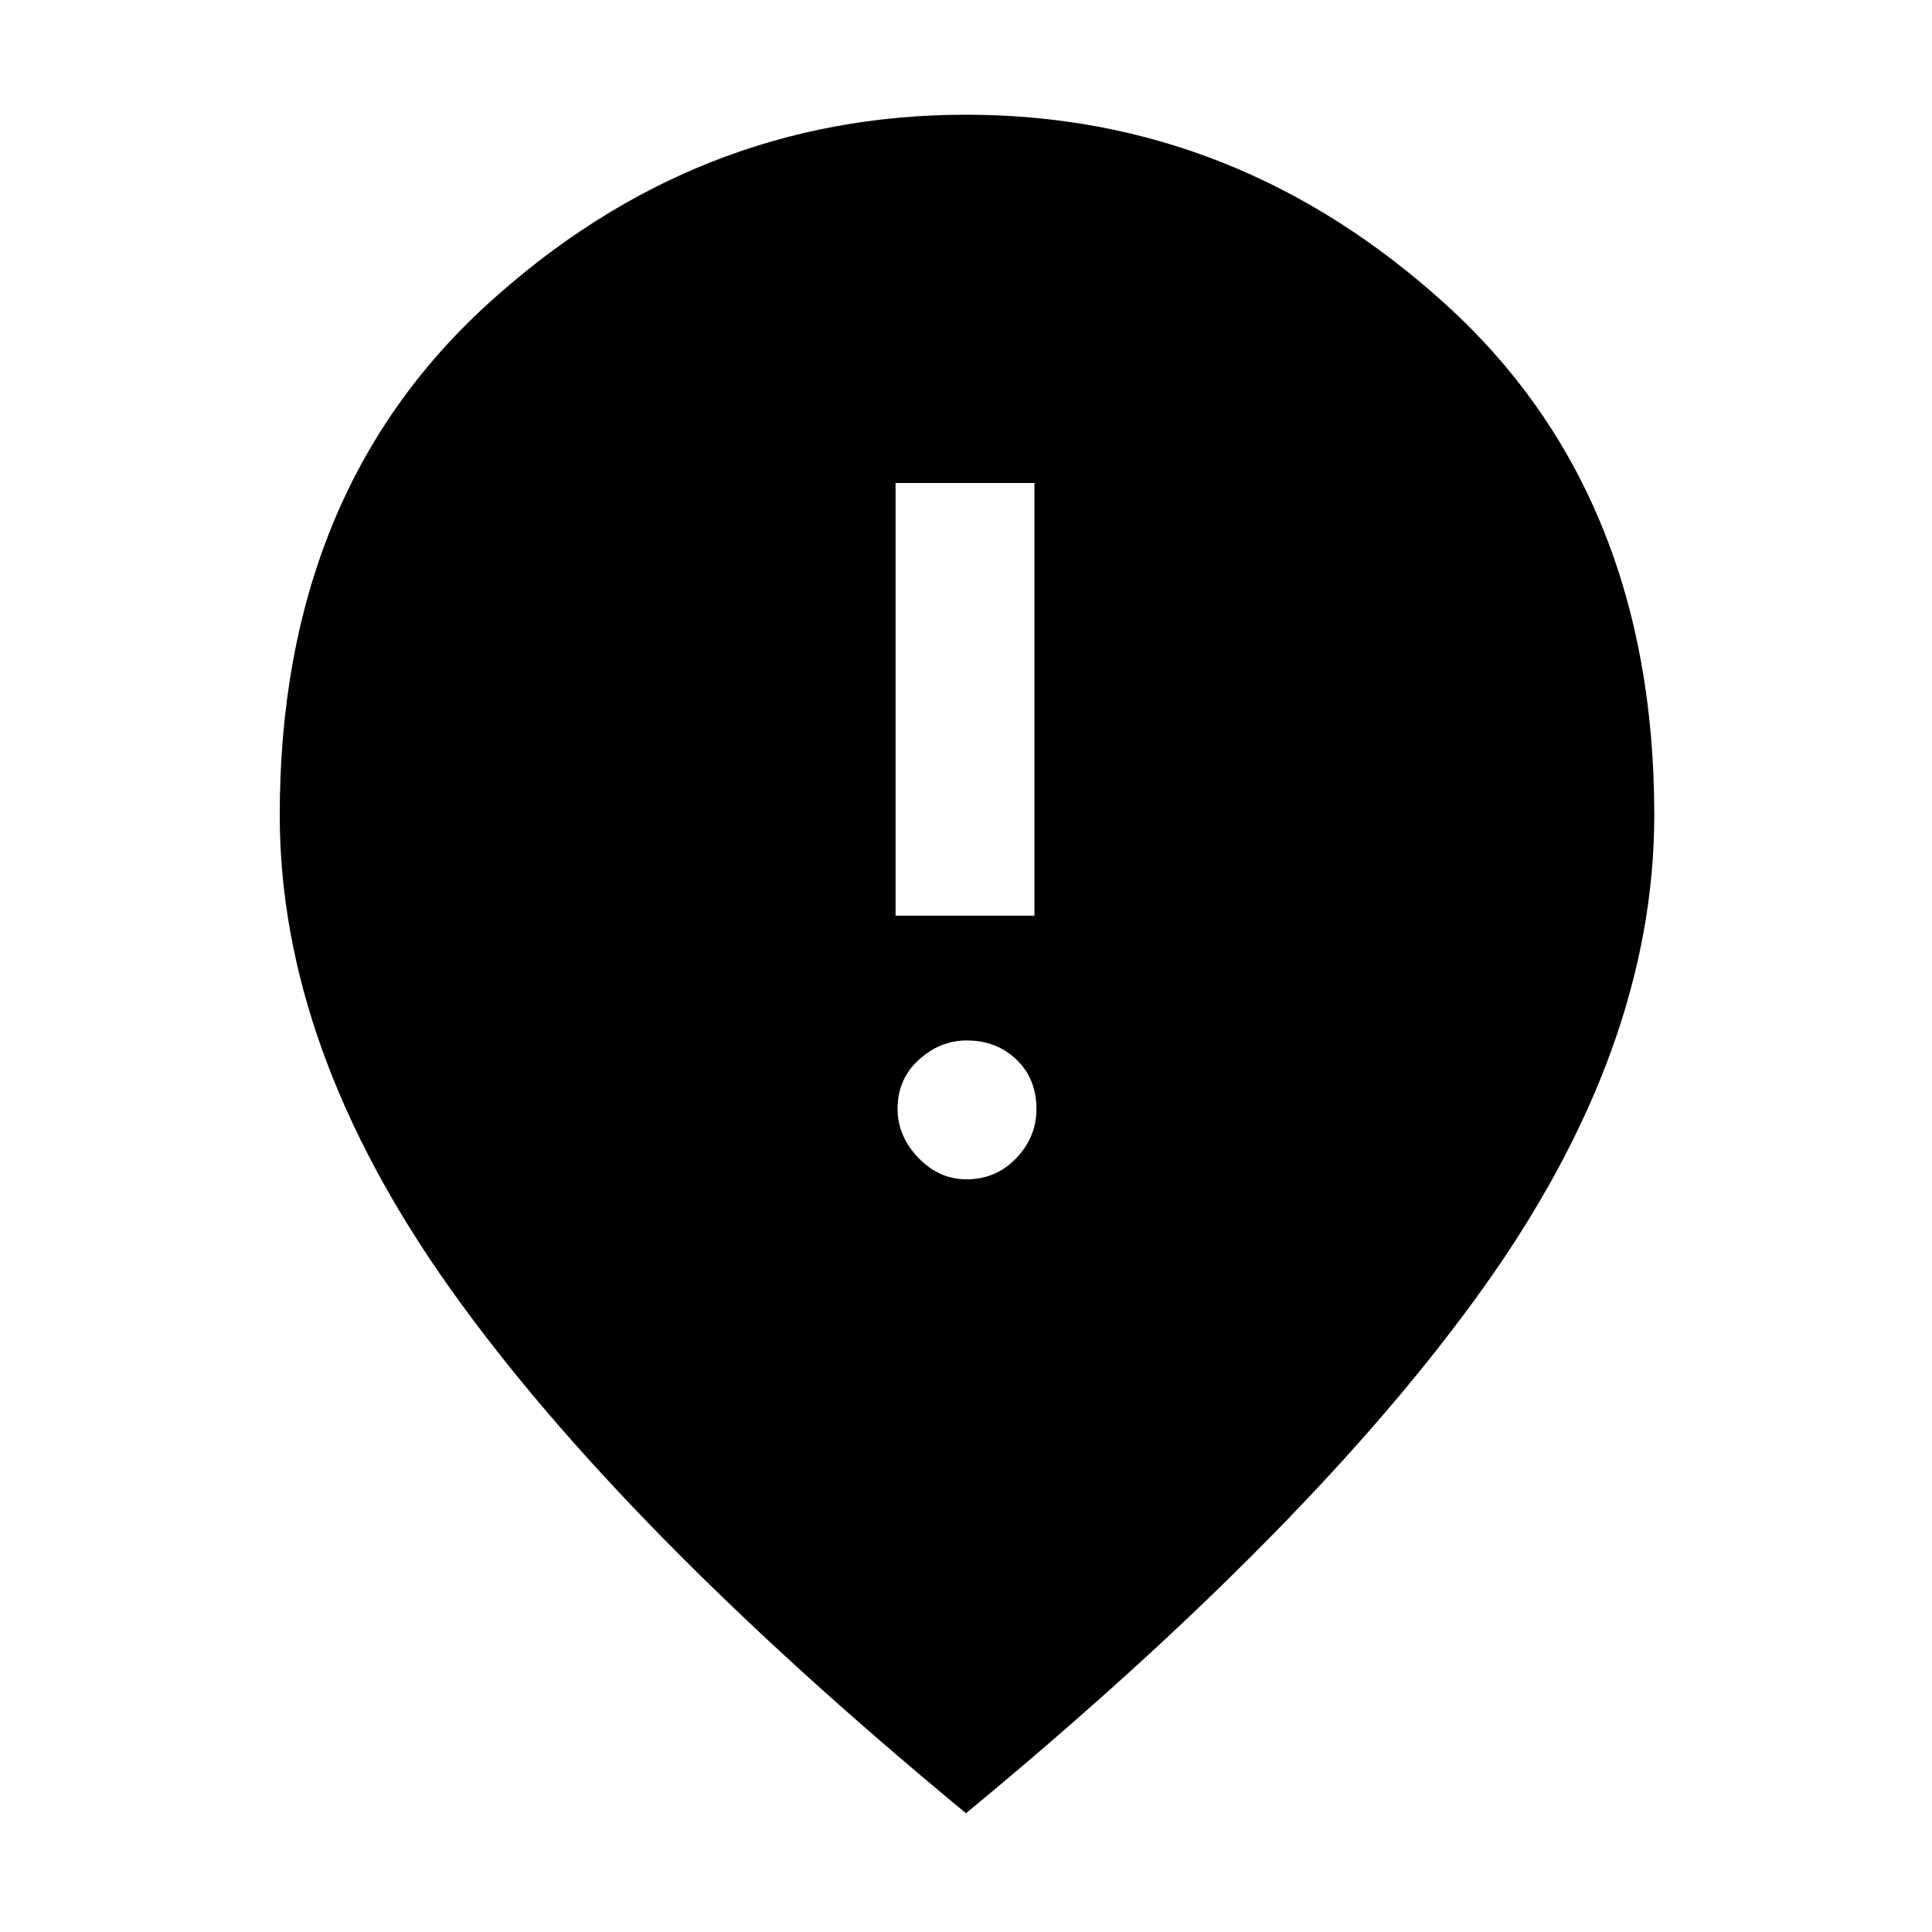 <svg xmlns="http://www.w3.org/2000/svg" height="48" viewBox="0 -960 960 960" width="48"><path d="M445-505h69v-215h-69v215Zm35.26 131q14.66 0 24.7-10.5T515-408.96q0-14.96-9.89-24.5T480.42-443q-13.37 0-23.89 9.62Q446-423.77 446-409.11q0 13.67 10.3 24.39T480.26-374ZM480-59Q308-201 223.5-320T139-555q0-159.72 103.25-253.86Q345.51-903 480-903t238.25 94.14Q822-714.72 822-555q0 116-85 235T480-59Z"/></svg>